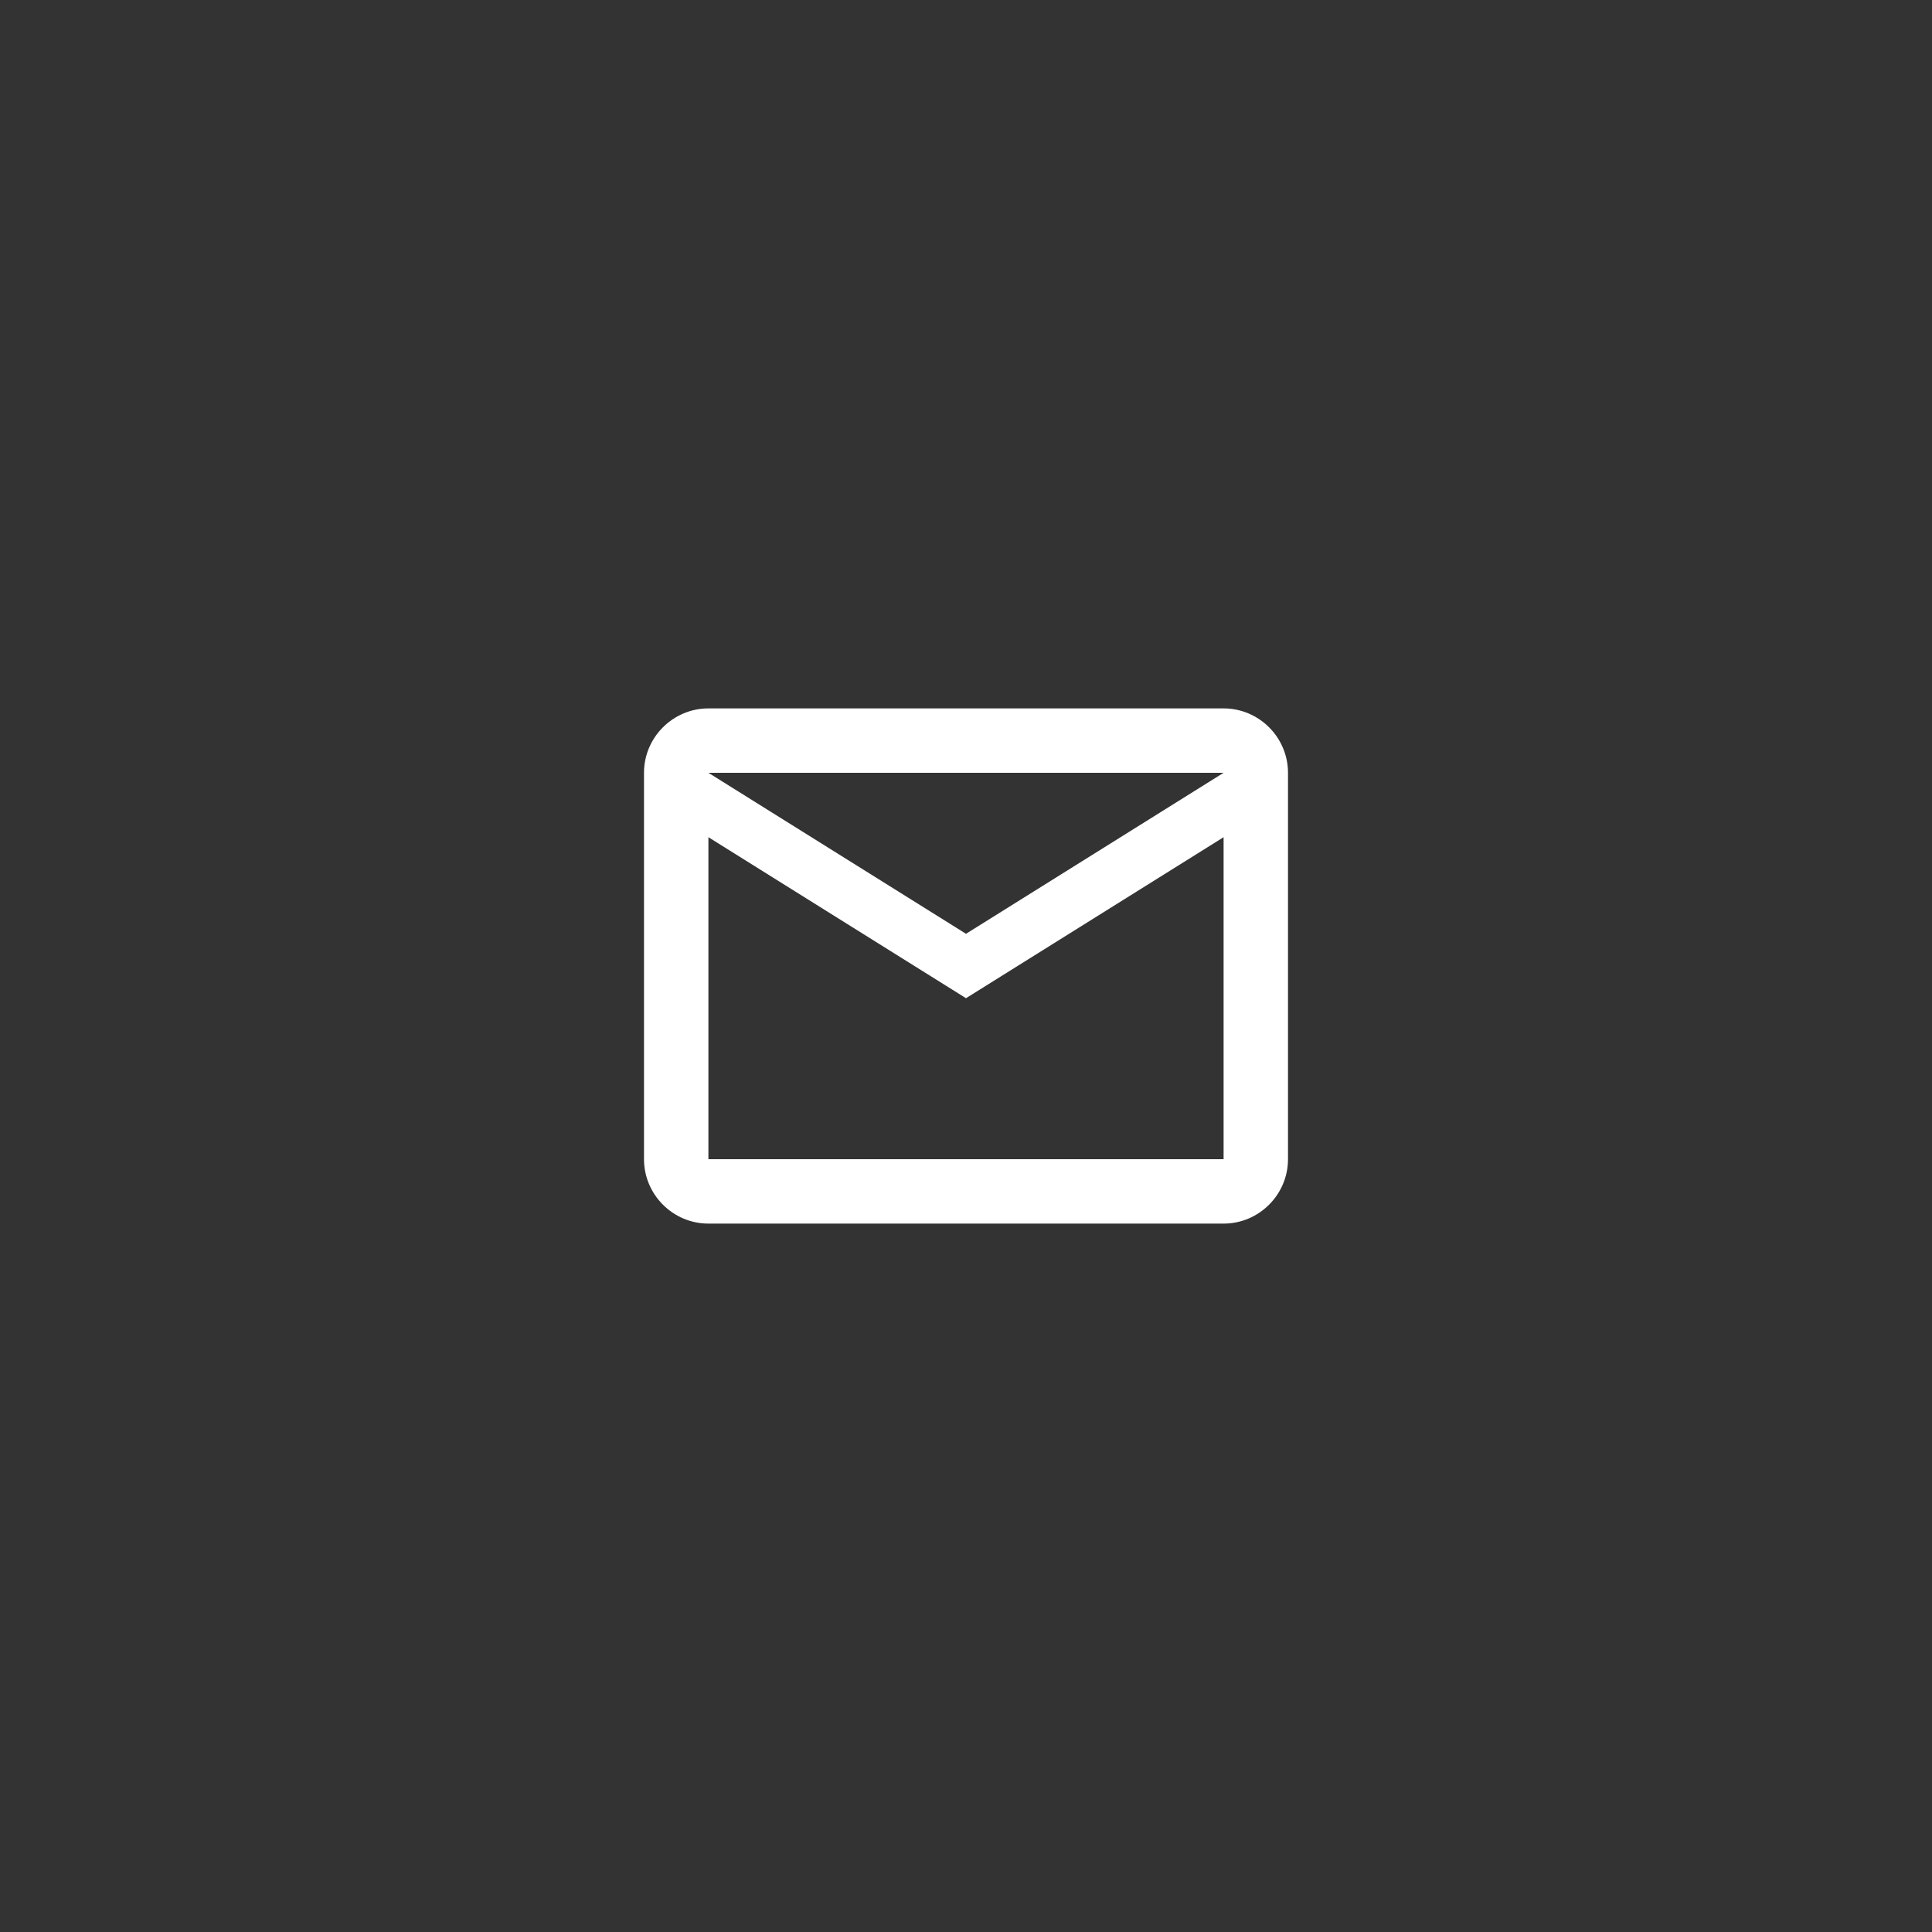 <svg width="30" height="30" viewBox="0 0 30 30" fill="none" xmlns="http://www.w3.org/2000/svg">
<rect x="0" y="0" width="30" height="30" fill="#333333" stroke="none"/>
<path d="M20 12C20 11.45 19.55 11 19 11H11C10.45 11 10 11.45 10 12V18C10 18.55 10.45 19 11 19H19C19.55 19 20 18.55 20 18V12ZM19 12L15 14.5L11 12H19ZM19 18H11V13L15 15.5L19 13V18Z" fill="white"/>
</svg>
